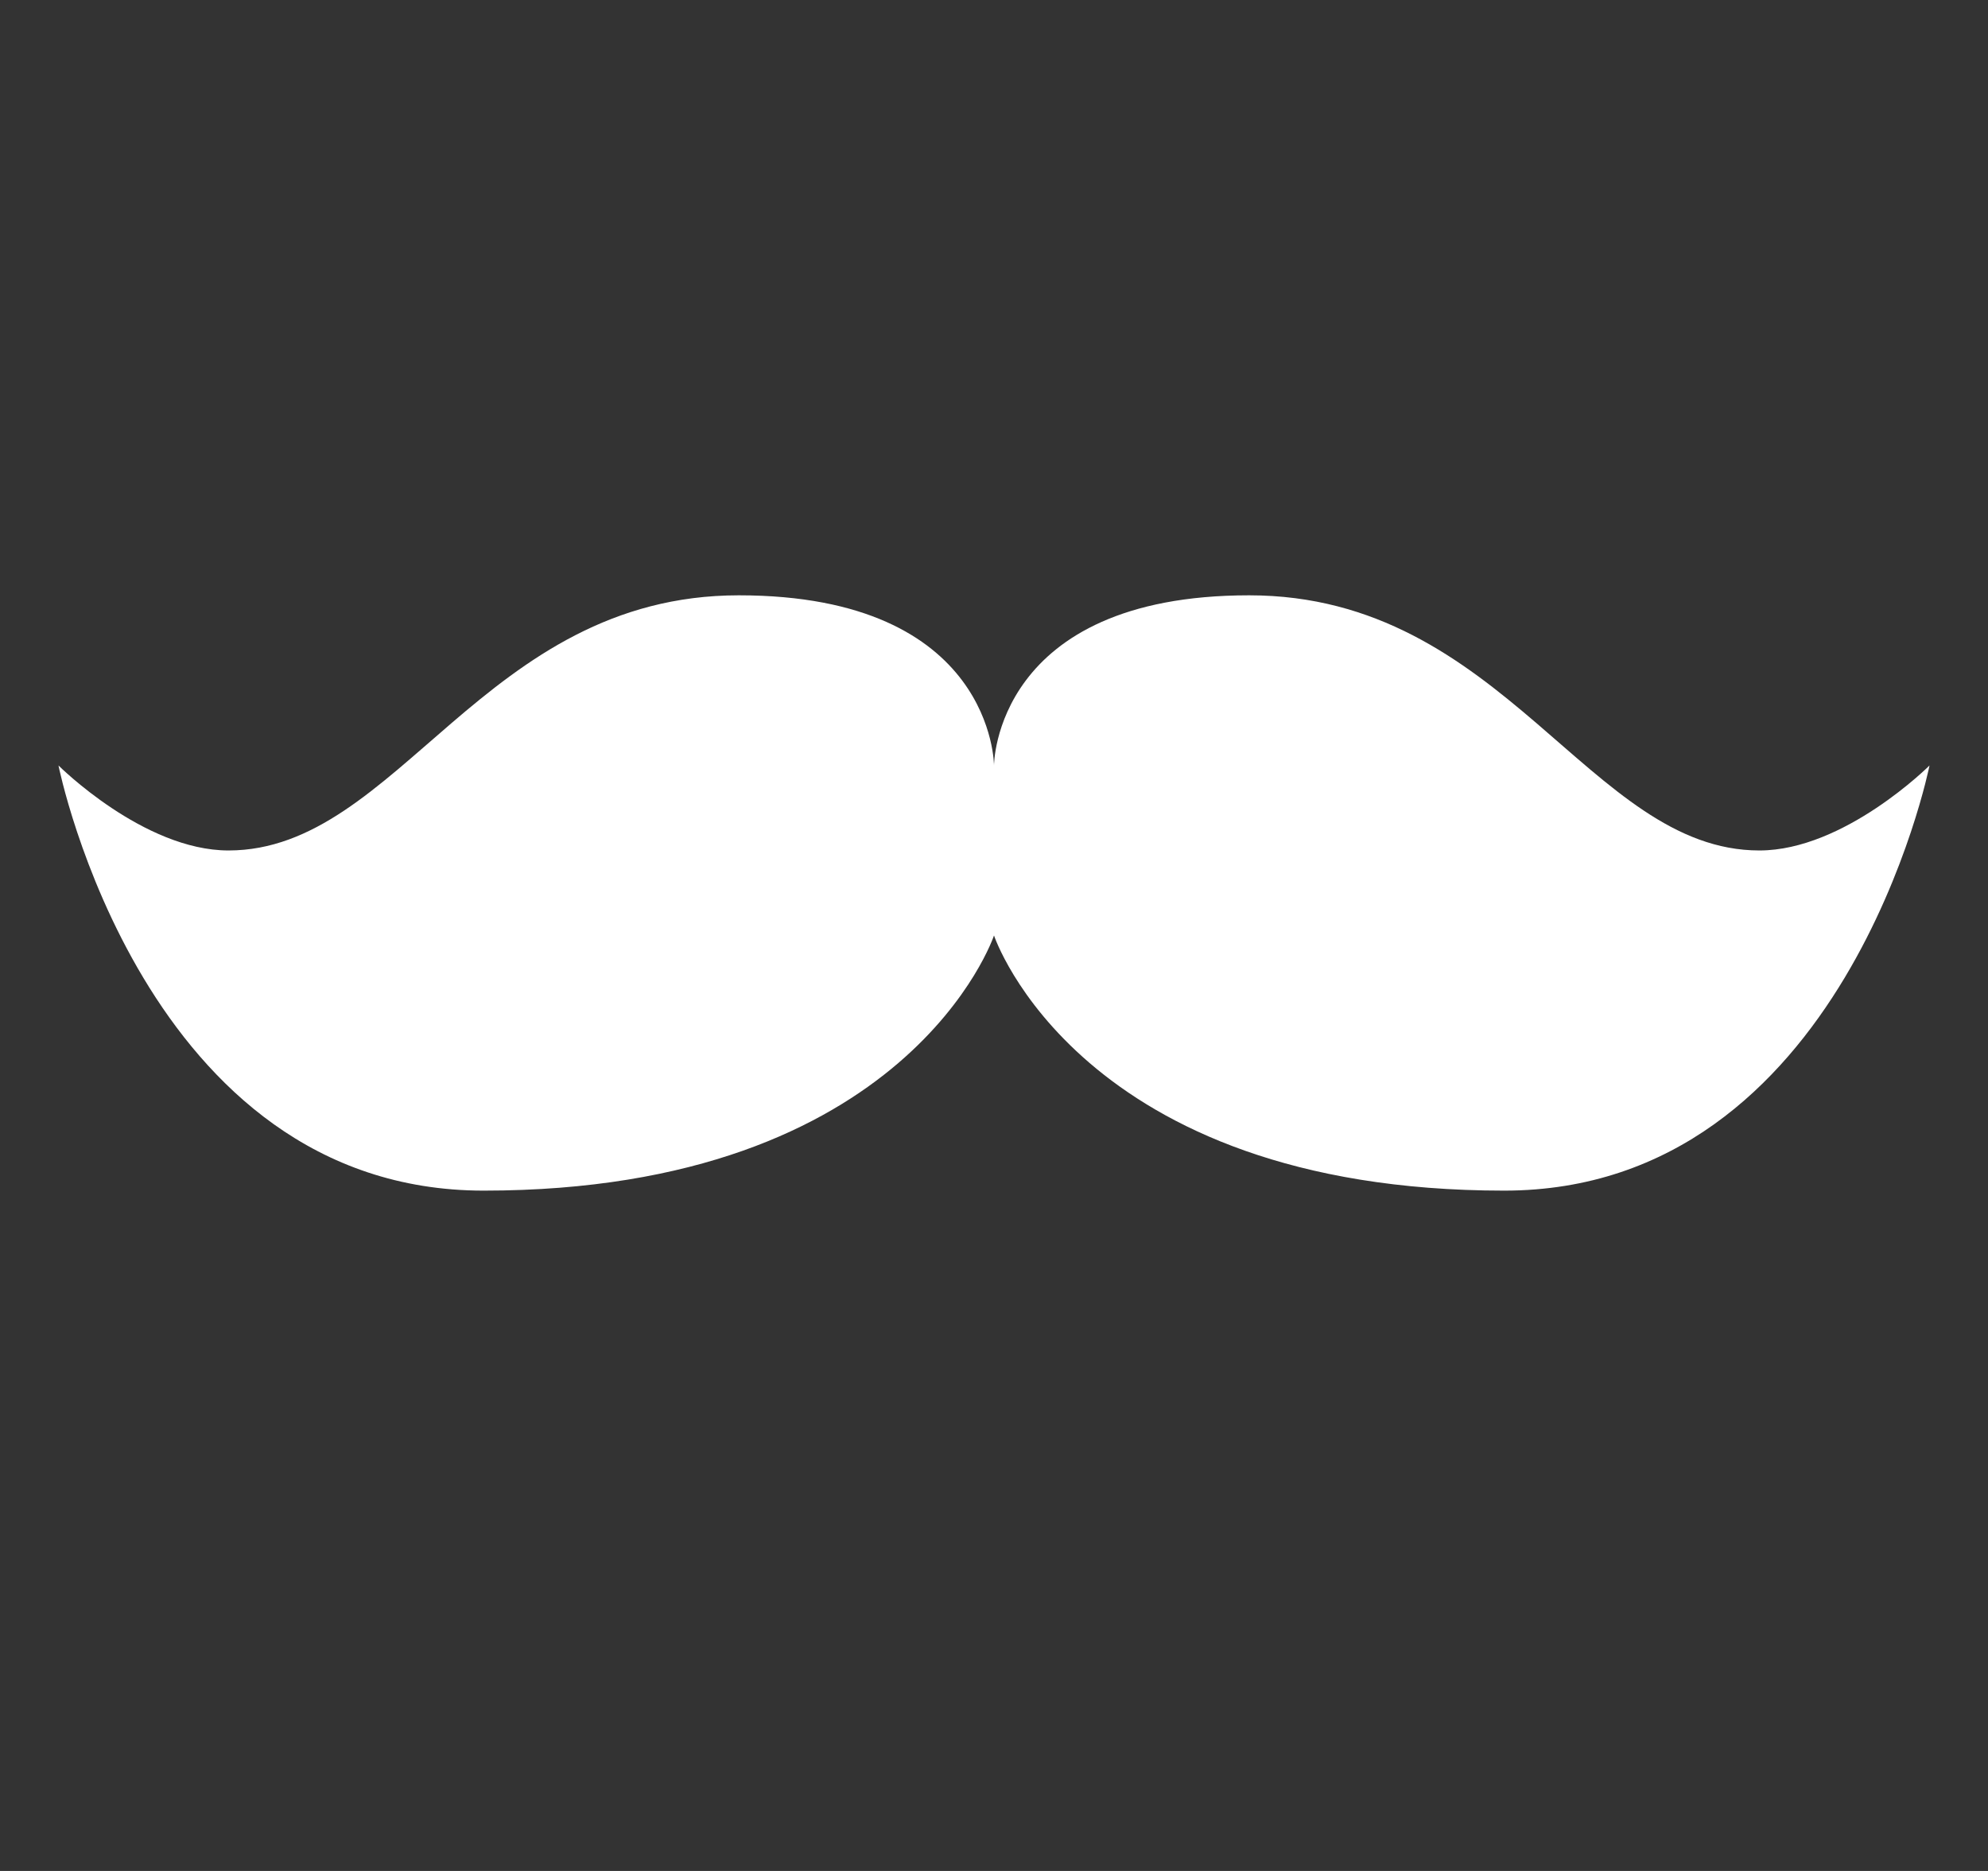 <svg width="17" height="16" viewBox="0 0 17 16" fill="none" xmlns="http://www.w3.org/2000/svg">
<rect x="0" y="0" width="17" height="16" fill="#333333" stroke="none"/>
<g clip-path="url(#clip0_2189_16552)">
<path d="M15.045 7.273C13.591 7.273 12.863 5.091 10.682 5.091C8.5 5.091 8.5 6.546 8.5 6.546C8.5 6.546 8.5 5.091 6.318 5.091C4.136 5.091 3.409 7.273 1.954 7.273C1.227 7.273 0.5 6.546 0.5 6.546C0.5 6.546 1.227 10.182 4.136 10.182C7.772 10.182 8.5 8 8.5 8C8.5 8 9.227 10.182 12.863 10.182C15.773 10.182 16.5 6.546 16.5 6.546C16.5 6.546 15.773 7.273 15.045 7.273Z" fill="white"/>
</g>
<defs>
<clipPath id="clip0_2189_16552">
<rect width="16" height="16" fill="white" transform="translate(0.5 0)"/>
</clipPath>
</defs>
</svg>
